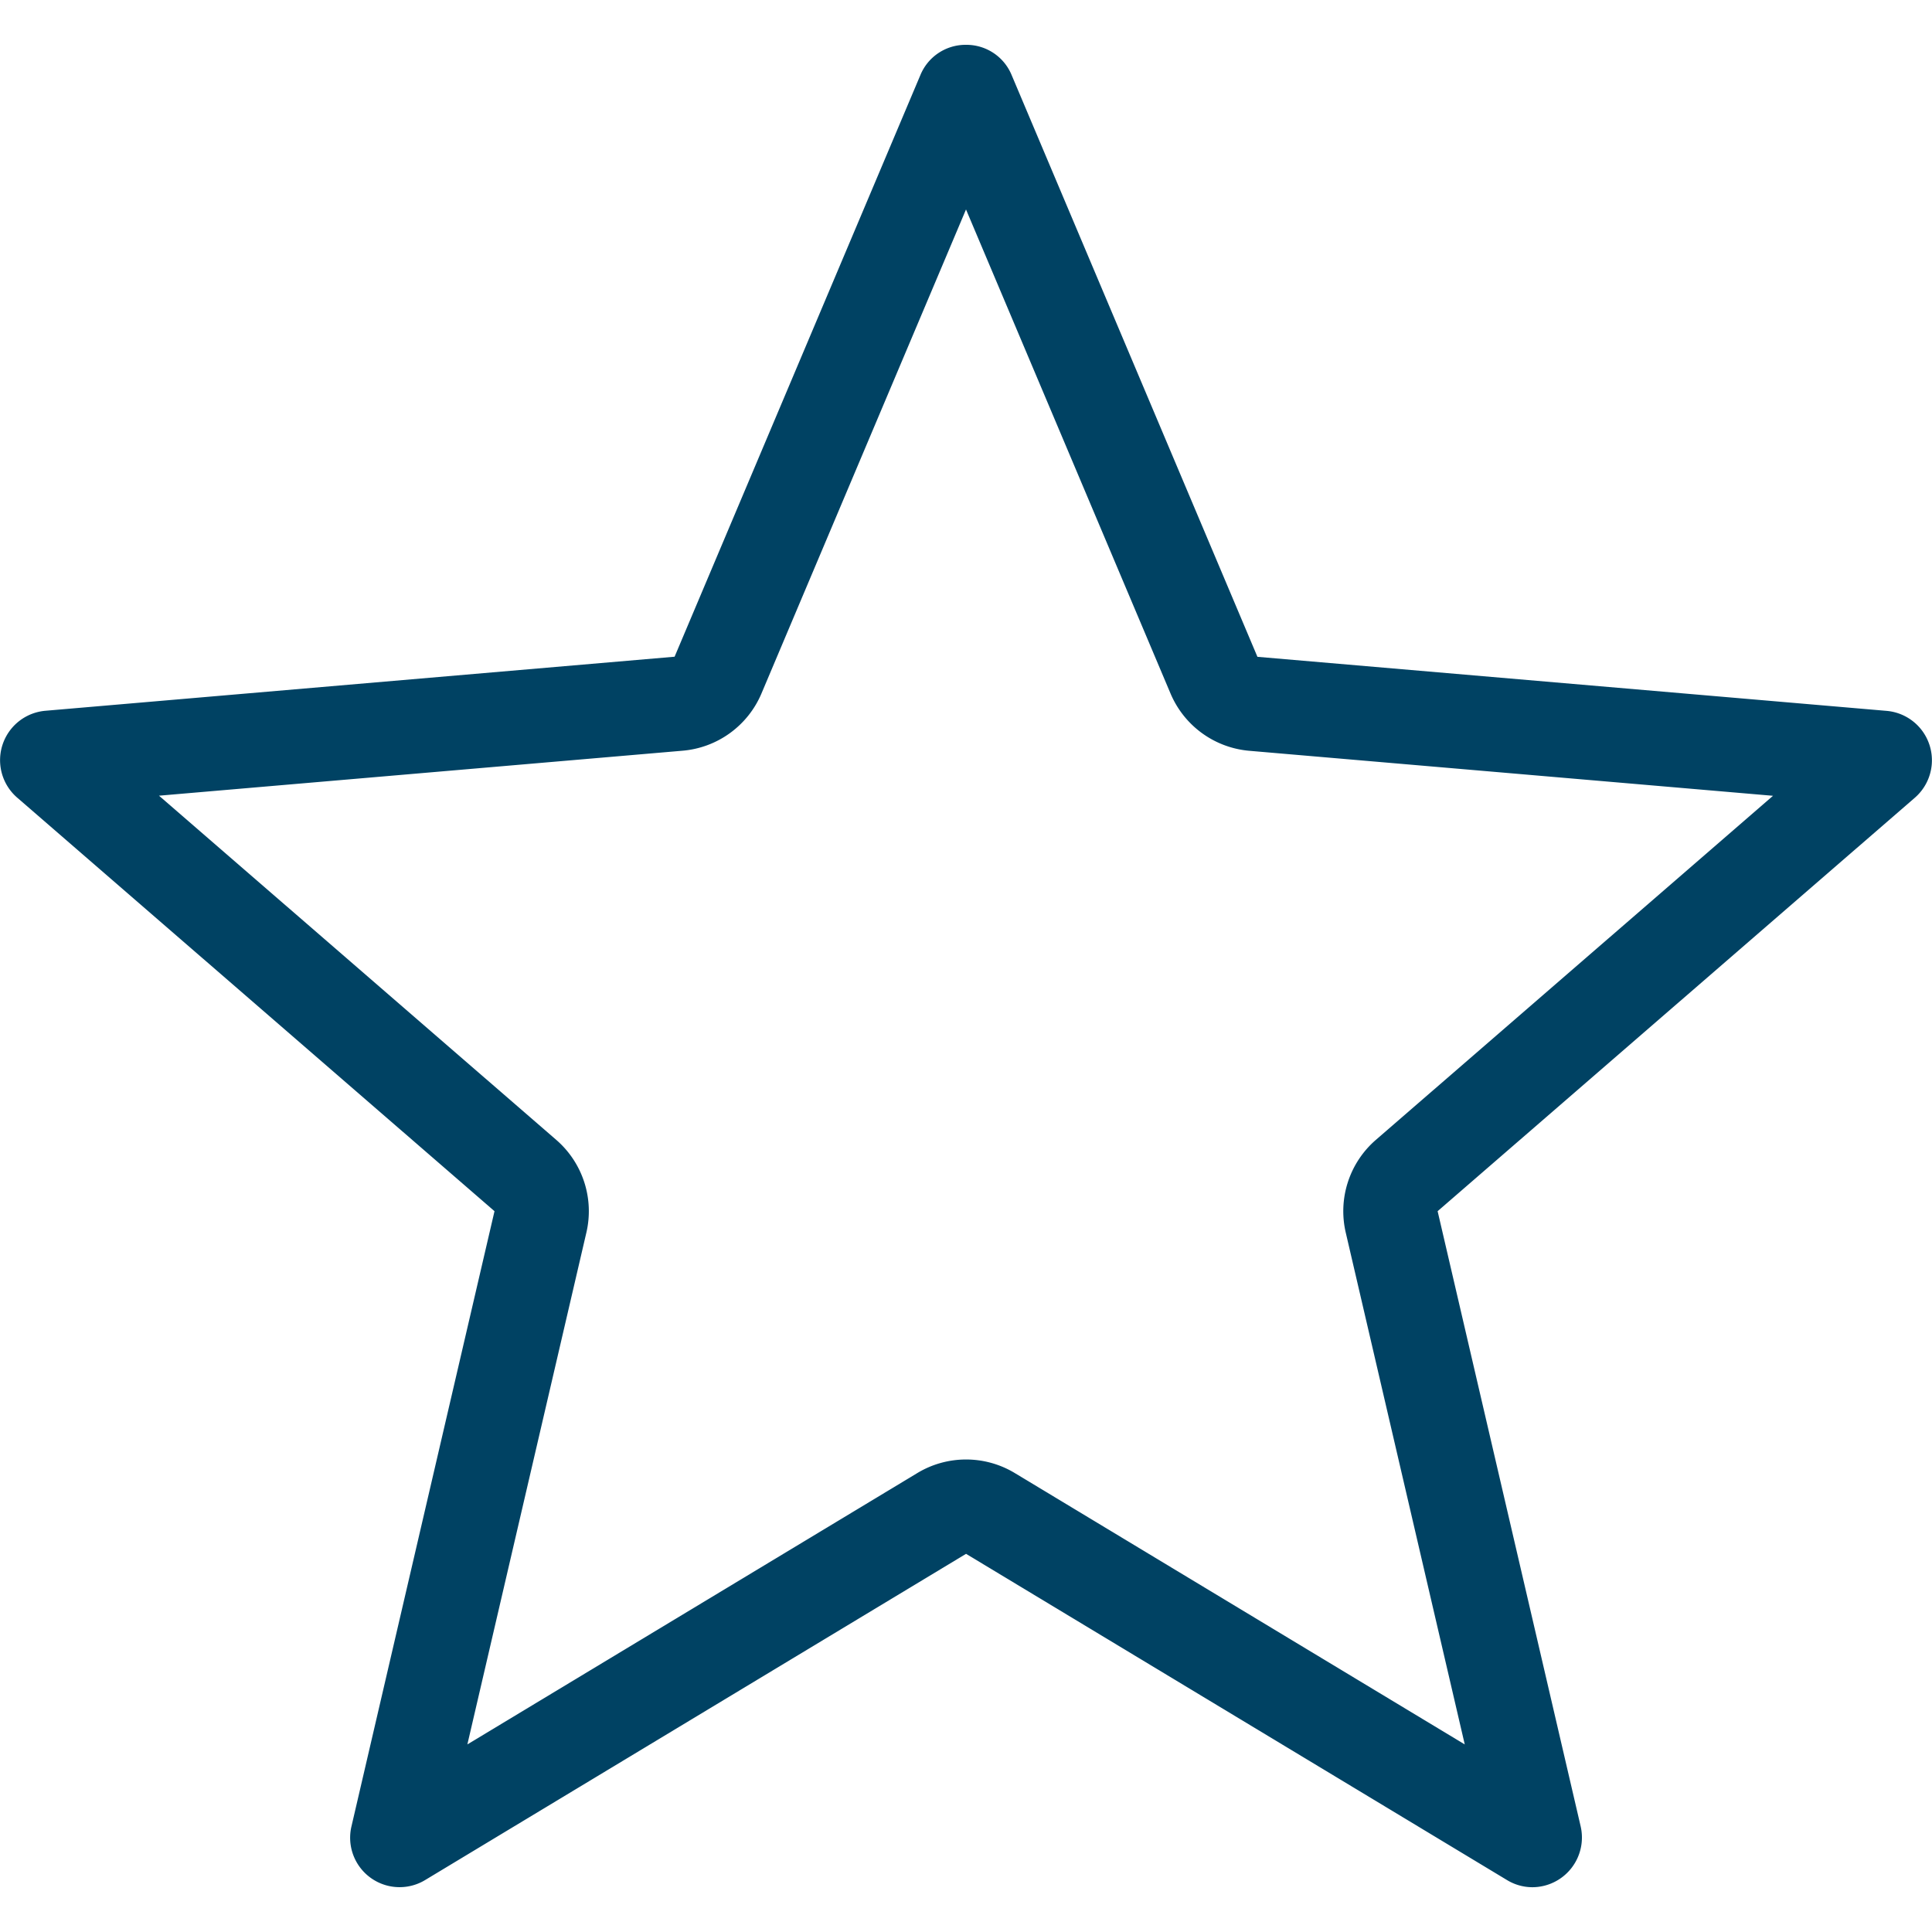 <svg xmlns="http://www.w3.org/2000/svg" width="512.008" height="512" viewBox="0 0 512.008 512">
  <title>star-2</title>
  <g>
    <rect x="0.007" width="512" height="512" style="fill: none"/>
    <path d="M266.941,29.633h0M256.006,55.509l54.202,128.286a25,25,0,0,0,20.889,15.178L469.877,210.896,364.621,302.087a25,25,0,0,0-7.98,24.557l31.54,135.652L268.931,390.378a25,25,0,0,0-25.822,0L123.86,462.296,155.4,326.644a25,25,0,0,0-7.98-24.556L42.137,210.87l138.78-11.922a25,25,0,0,0,20.888-15.177L256.006,55.509m.001-43.63a12.952,12.952,0,0,0-12.103,8.042L178.778,174.039l-166.733,14.324a13.14,13.14,0,0,0-7.49,23.023l126.495,109.596L93.151,483.983A13.102,13.102,0,0,0,112.731,498.202l143.289-86.415L399.31,498.202a13.008,13.008,0,0,0,6.782,1.938,13.171,13.171,0,0,0,12.798-16.157L380.991,320.982l126.469-109.57a13.146,13.146,0,0,0-7.49-23.023L333.237,174.066l-65.127-154.144a12.952,12.952,0,0,0-12.103-8.042Z" style="fill: #004263"/>
  </g>
</svg>
